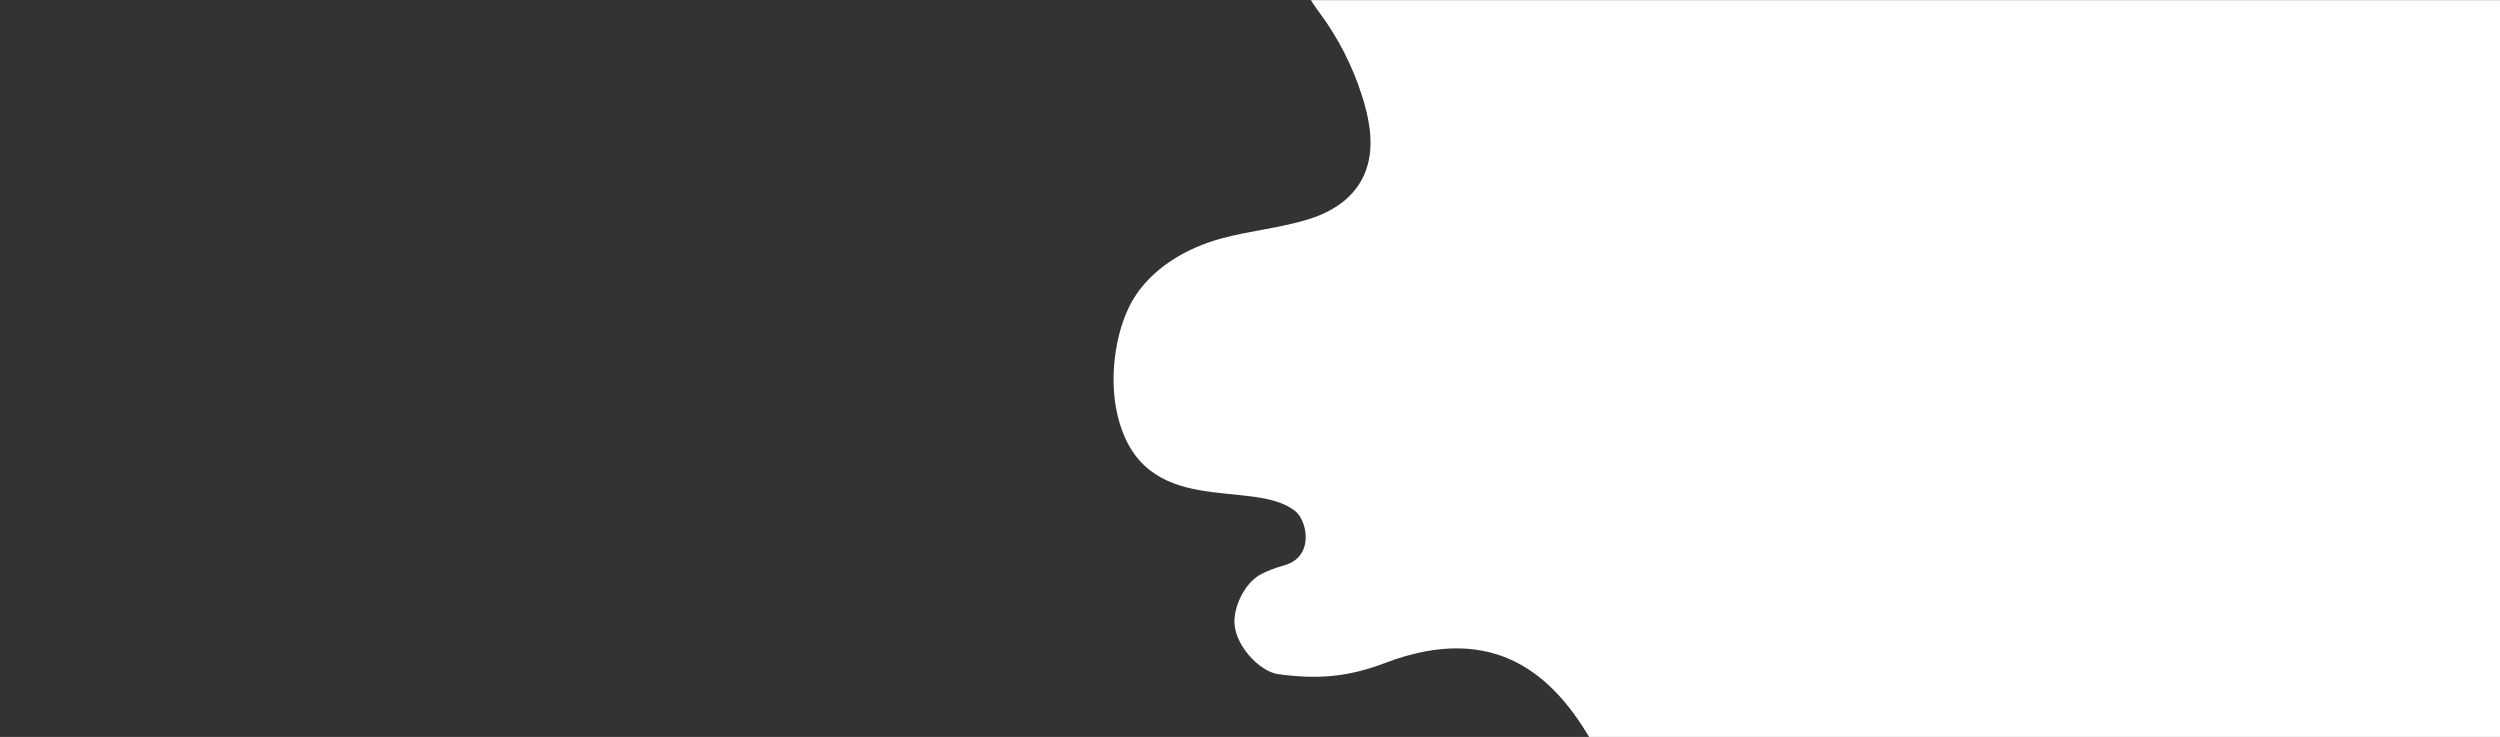 <?xml version="1.0" encoding="utf-8"?>
<!-- Generator: Adobe Illustrator 24.1.2, SVG Export Plug-In . SVG Version: 6.00 Build 0)  -->
<svg version="1.1" id="Group_19199" xmlns="http://www.w3.org/2000/svg" xmlns:xlink="http://www.w3.org/1999/xlink" x="0px"
	 y="0px" viewBox="0 0 1920.2 566" style="enable-background:new 0 0 1920.2 566;" xml:space="preserve">
<rect x="0" y="0" width="1920.2" height="566" fill="#333333" stroke="none"/>
<style type="text/css">
	.st0{fill:#FFFFFF;}
</style>
<g id="Group_19198_2_" transform="translate(0 0)">
	<path class="st0" d="M1920.2,0v566h-699.6c-26.4-43.9-70.1-89.8-157-56.7c-27.9,10.6-51,12.7-82,8.5c-14.3-2-34.9-23.5-33.4-42.5
		c1.1-14.5,10.4-29.3,20.6-34.4c5.3-2.7,10.9-4.8,16.7-6.4c24.5-6.3,18.6-34.3,9.6-41.7c-32.9-26.9-117.9,8.5-137-75
		c-6.8-29.8-0.9-69.1,14.9-92c15.8-22.9,41.7-36.2,64.6-42.5c22.9-6.3,46.3-8.1,69-15.4c18.2-5.9,37.5-17.9,43.9-41.3
		c4.8-17.5,0.9-37-4.7-54c-7.2-22.4-18-43.4-31.9-62.3c-2-2.7-4.7-6.4-7.1-10.2H1920.2z"/>
</g>
</svg>
